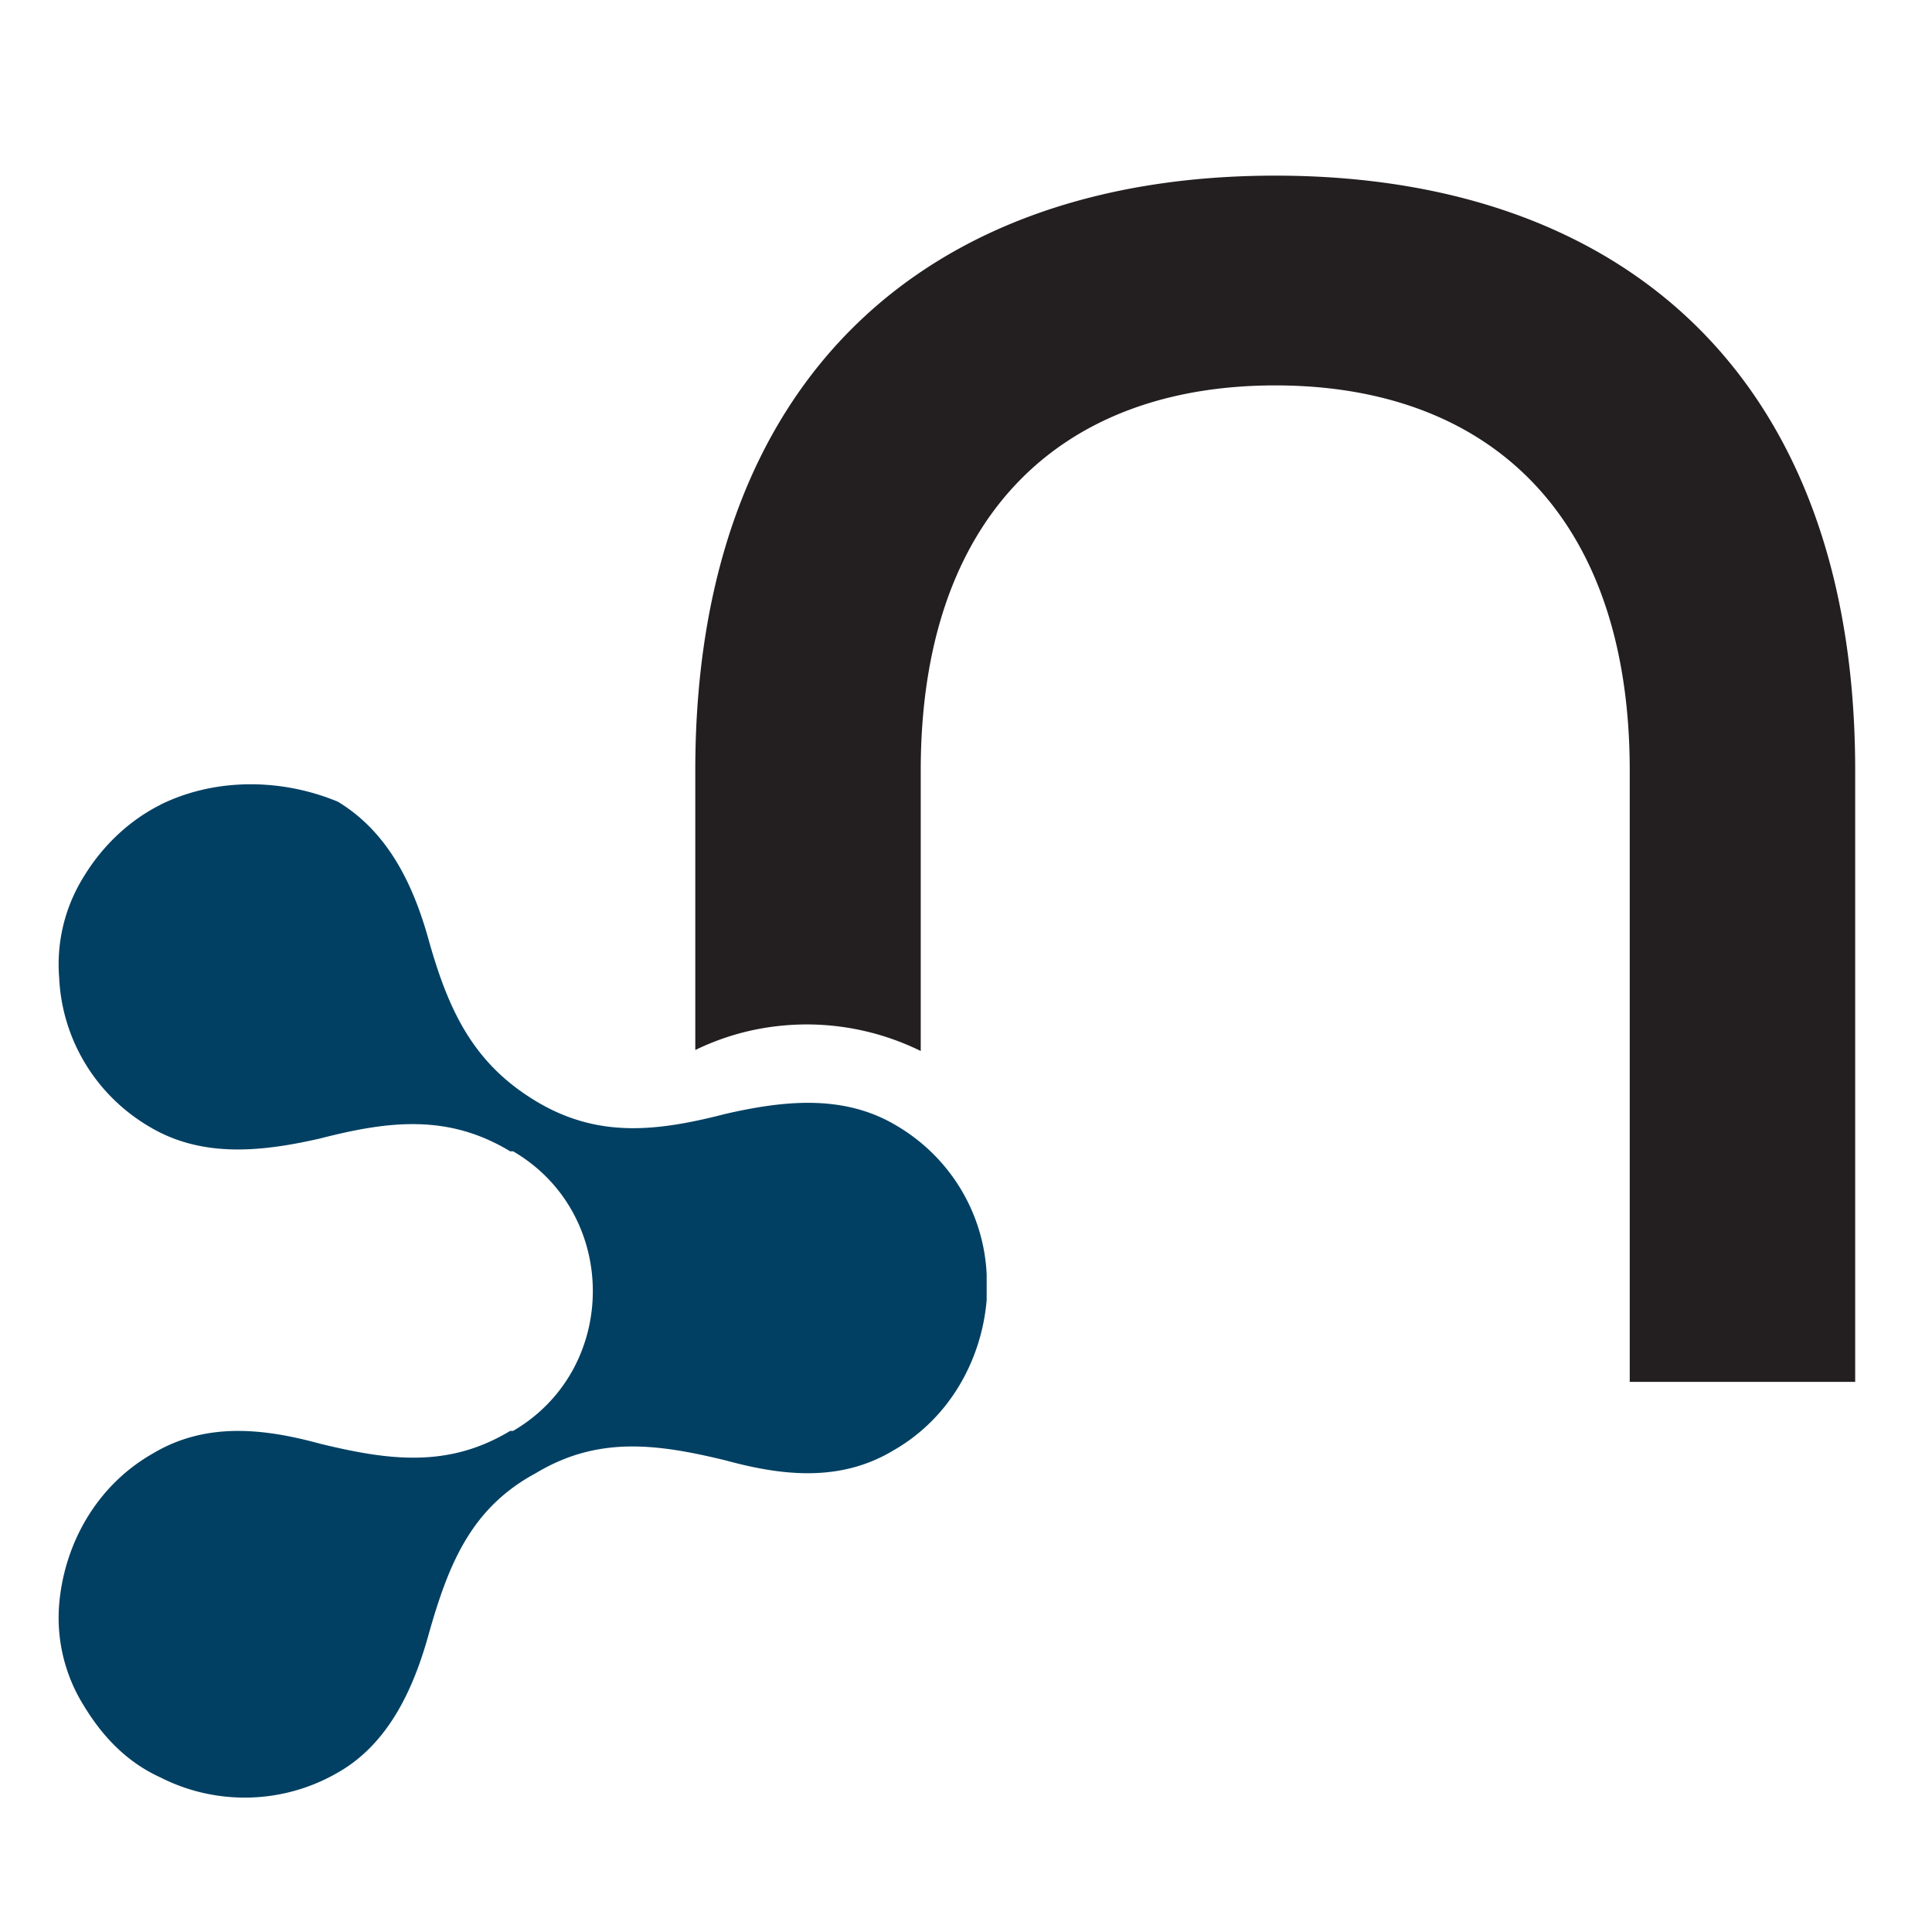 <svg xmlns="http://www.w3.org/2000/svg" width="33" height="33" fill="none" xmlns:v="https://vecta.io/nano"><path d="M21.782 3c-5.937 0-9.906 3.448-9.906 10.159v4.776c.589-.286 1.228-.437 1.917-.437a4.42 4.42 0 0 1 1.934.454v-4.793c0-4.339 2.388-6.576 6.055-6.576s6.055 2.237 6.055 6.576v10.444h3.851V13.159C31.688 6.414 27.702 3 21.782 3z" fill="#231f20"/><path d="M2.743 13.745c-.505.252-.975.673-1.312 1.228a2.83 2.83 0 0 0-.42 1.732c.05 1.06.639 2.035 1.598 2.573.891.505 1.901.387 2.859.168 1.177-.303 2.186-.421 3.246.219h.05c1.816 1.06 1.816 3.717 0 4.776h-.05c-1.06.639-2.069.505-3.246.219-.925-.252-1.934-.387-2.859.168-.975.555-1.514 1.564-1.598 2.573a2.83 2.83 0 0 0 .42 1.732c.336.555.757.976 1.312 1.228.925.471 2.069.471 3.027-.084.891-.505 1.312-1.48 1.564-2.405.336-1.177.723-2.119 1.816-2.708 1.06-.639 2.069-.505 3.246-.219.925.252 1.934.387 2.859-.168.976-.555 1.514-1.564 1.598-2.573v-.219-.219c-.05-1.059-.639-2.035-1.598-2.573-.891-.505-1.9-.387-2.859-.168-1.177.303-2.186.421-3.246-.219s-1.48-1.53-1.816-2.708c-.252-.925-.673-1.867-1.564-2.405-.975-.404-2.102-.404-3.027.05z" fill="#014063"/></svg>